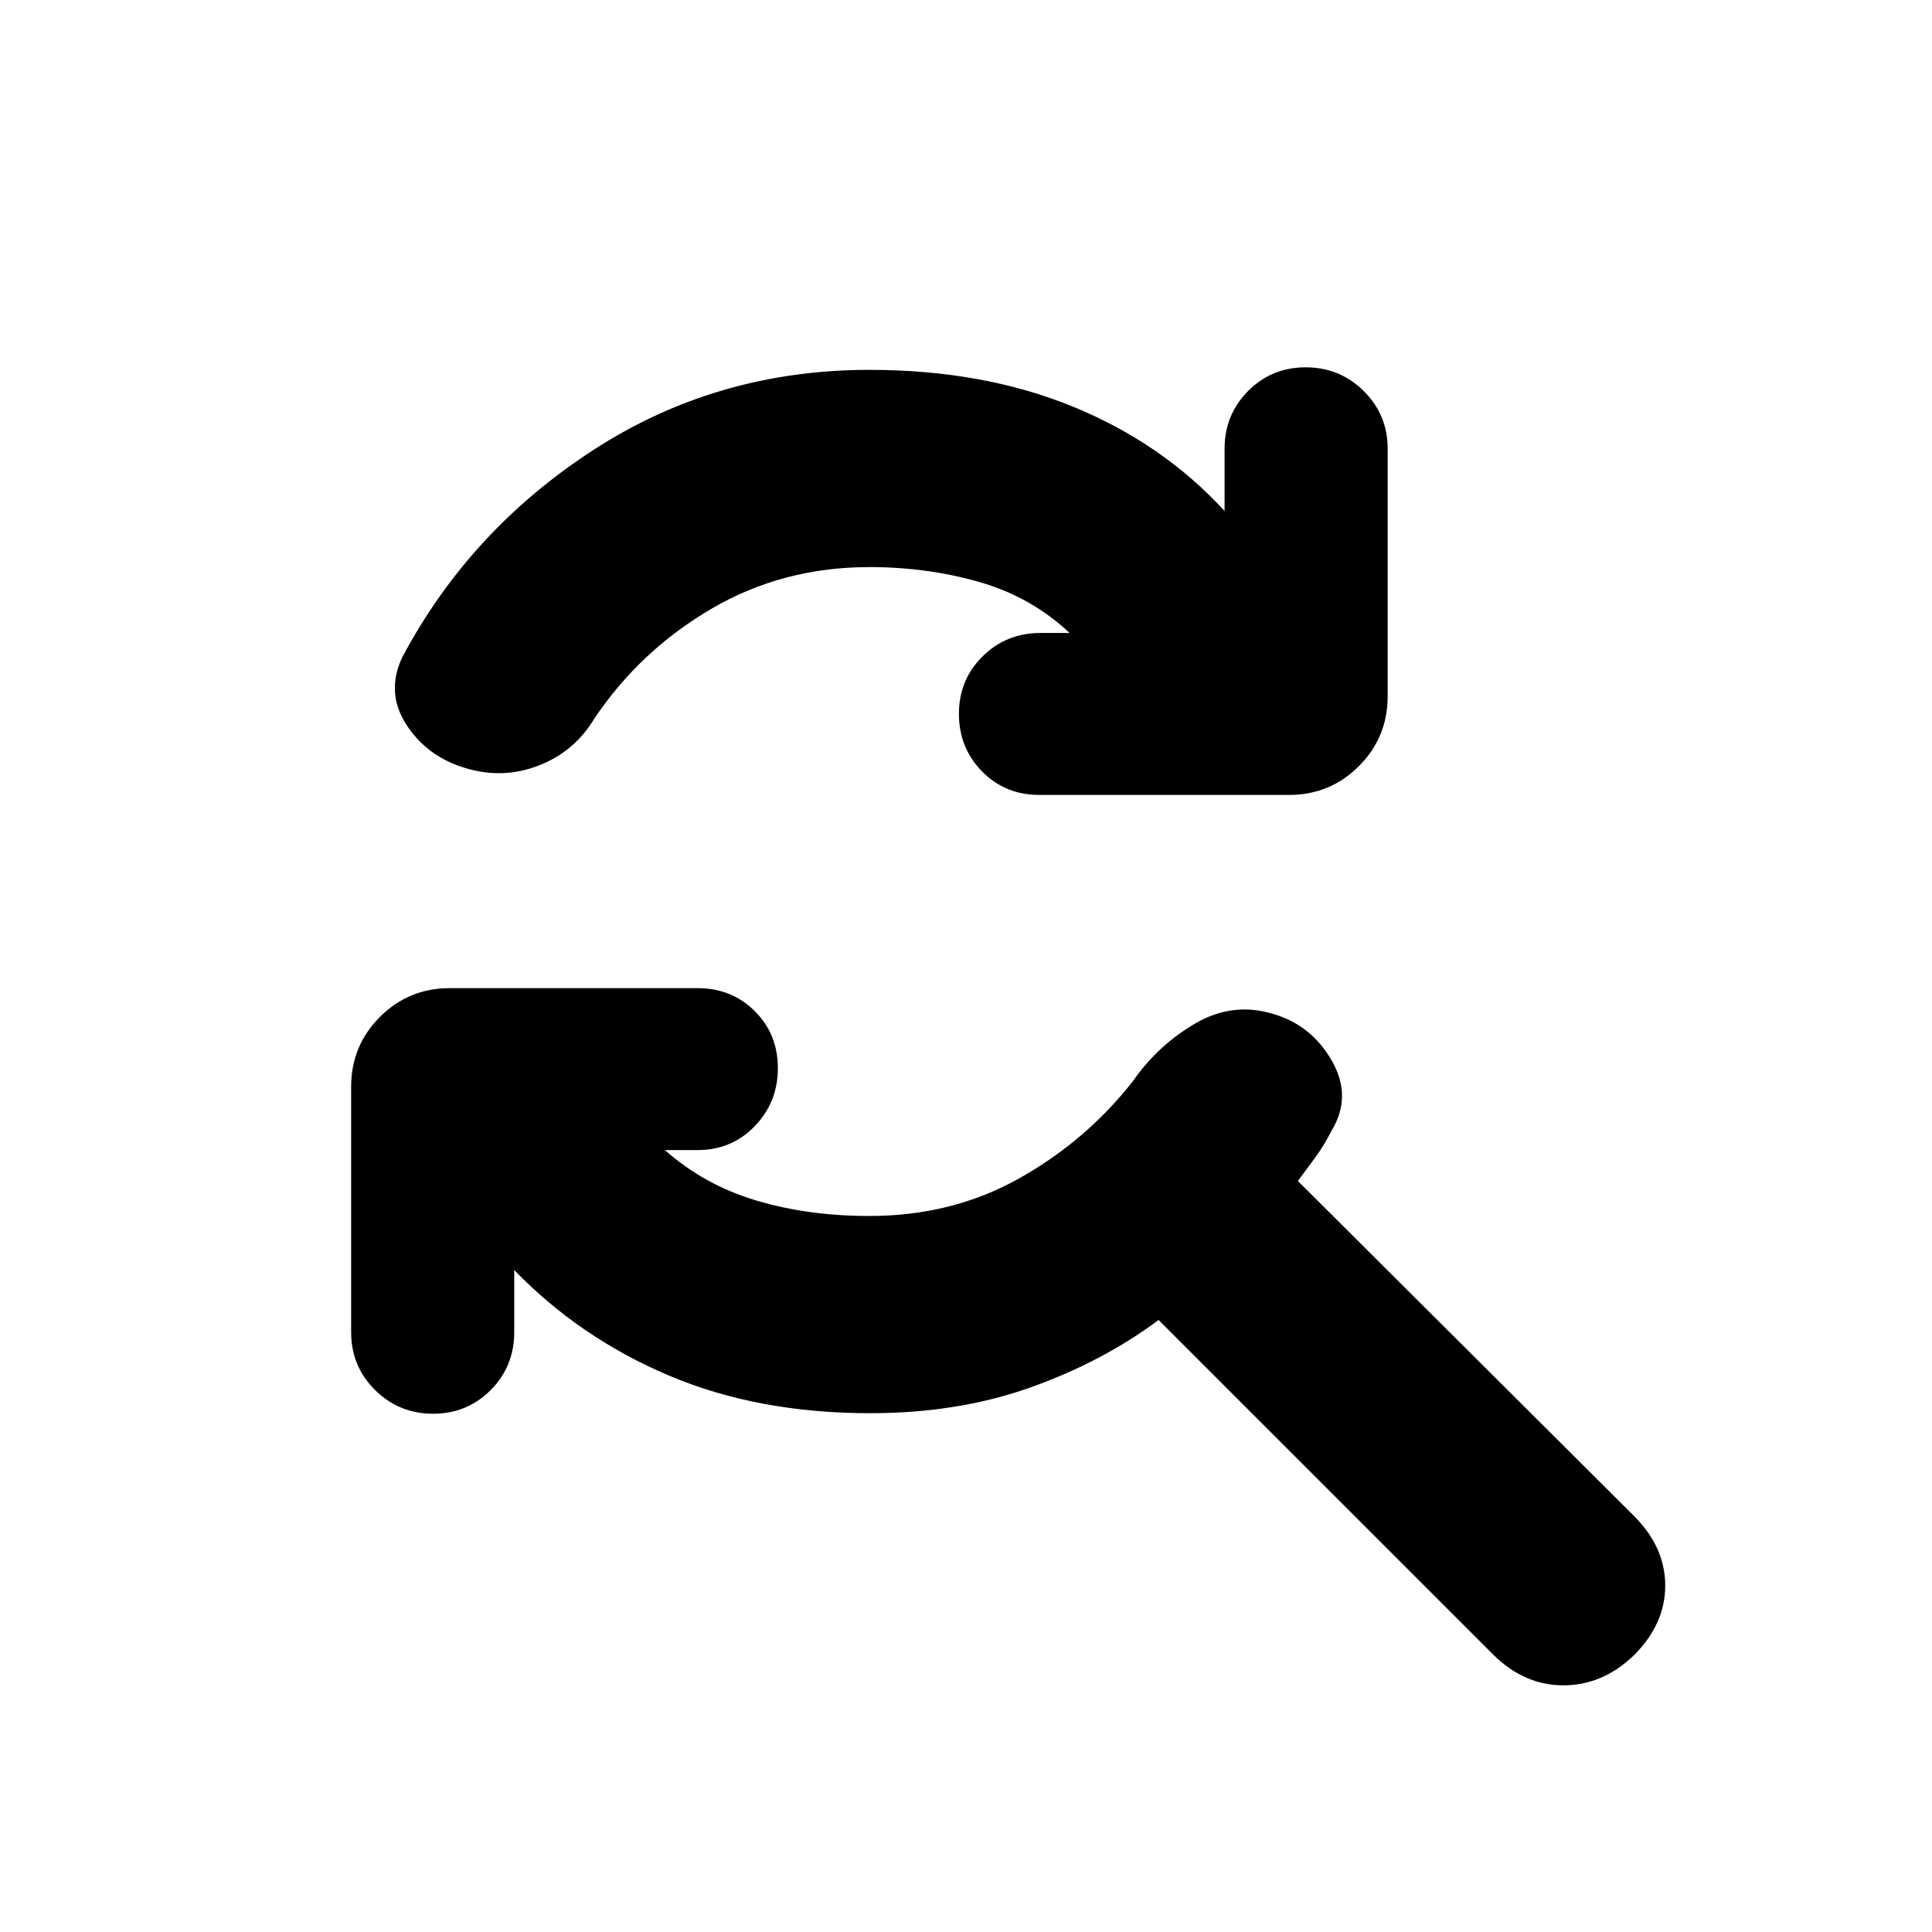 <svg xmlns="http://www.w3.org/2000/svg" height="20" viewBox="0 -960 960 960" width="20"><path d="M432-678.22q-43.13 0-78.57 20.76Q318-636.7 295.3-602.91q-9.82 16.39-27.63 23.3-17.8 6.91-36.32 1.28-19.09-5.63-29.42-21.58-10.32-15.96-2.06-33.48 33.52-63.13 94.91-102.98 61.39-39.85 137.22-39.85 56.35 0 100.94 18.2 44.6 18.2 75.54 51.93v-30.87q0-16.99 11.7-28.76 11.7-11.76 28.61-11.76t28.82 11.76q11.91 11.77 11.91 28.76V-614q0 20.39-14.3 34.69Q660.91-565 640.52-565H516.44q-17 0-28.48-11.7-11.48-11.71-11.48-28.61 0-16.91 11.76-28.54Q500-645.48 517-645.48h14.48q-19.05-17.91-44.87-25.32-25.83-7.42-54.61-7.42Zm.42 420.44q-55.9 0-100.12-18.75-44.21-18.75-76.78-52.38v30.87q0 16.99-11.7 28.76-11.7 11.76-28.61 11.76t-28.82-11.76q-11.91-11.77-11.91-28.76V-420q0-20.39 14.3-34.69Q203.09-469 223.48-469h123.08q17 0 28.48 11.42t11.48 28.33q0 16.9-11.48 28.82-11.48 11.91-28.48 11.91h-16.17q19.61 17.35 45.37 25.04 25.76 7.7 56.24 7.7 41.15 0 74.44-18.7 33.3-18.69 56.43-48.22 12.52-17.95 31.11-28.78 18.59-10.82 38.67-4.69 19.09 5.56 29.2 23.37 10.11 17.8-.28 34.76-3.45 6.95-7.97 13.1-4.51 6.16-8.69 11.77l167 166.43q15.53 15.52 15.53 34.61t-15.53 34.61q-15.52 14.96-35.11 14.96-19.58 0-35.1-15.53l-166-166q-28.09 20.89-63.92 33.6-35.82 12.71-79.36 12.71Z"/></svg>